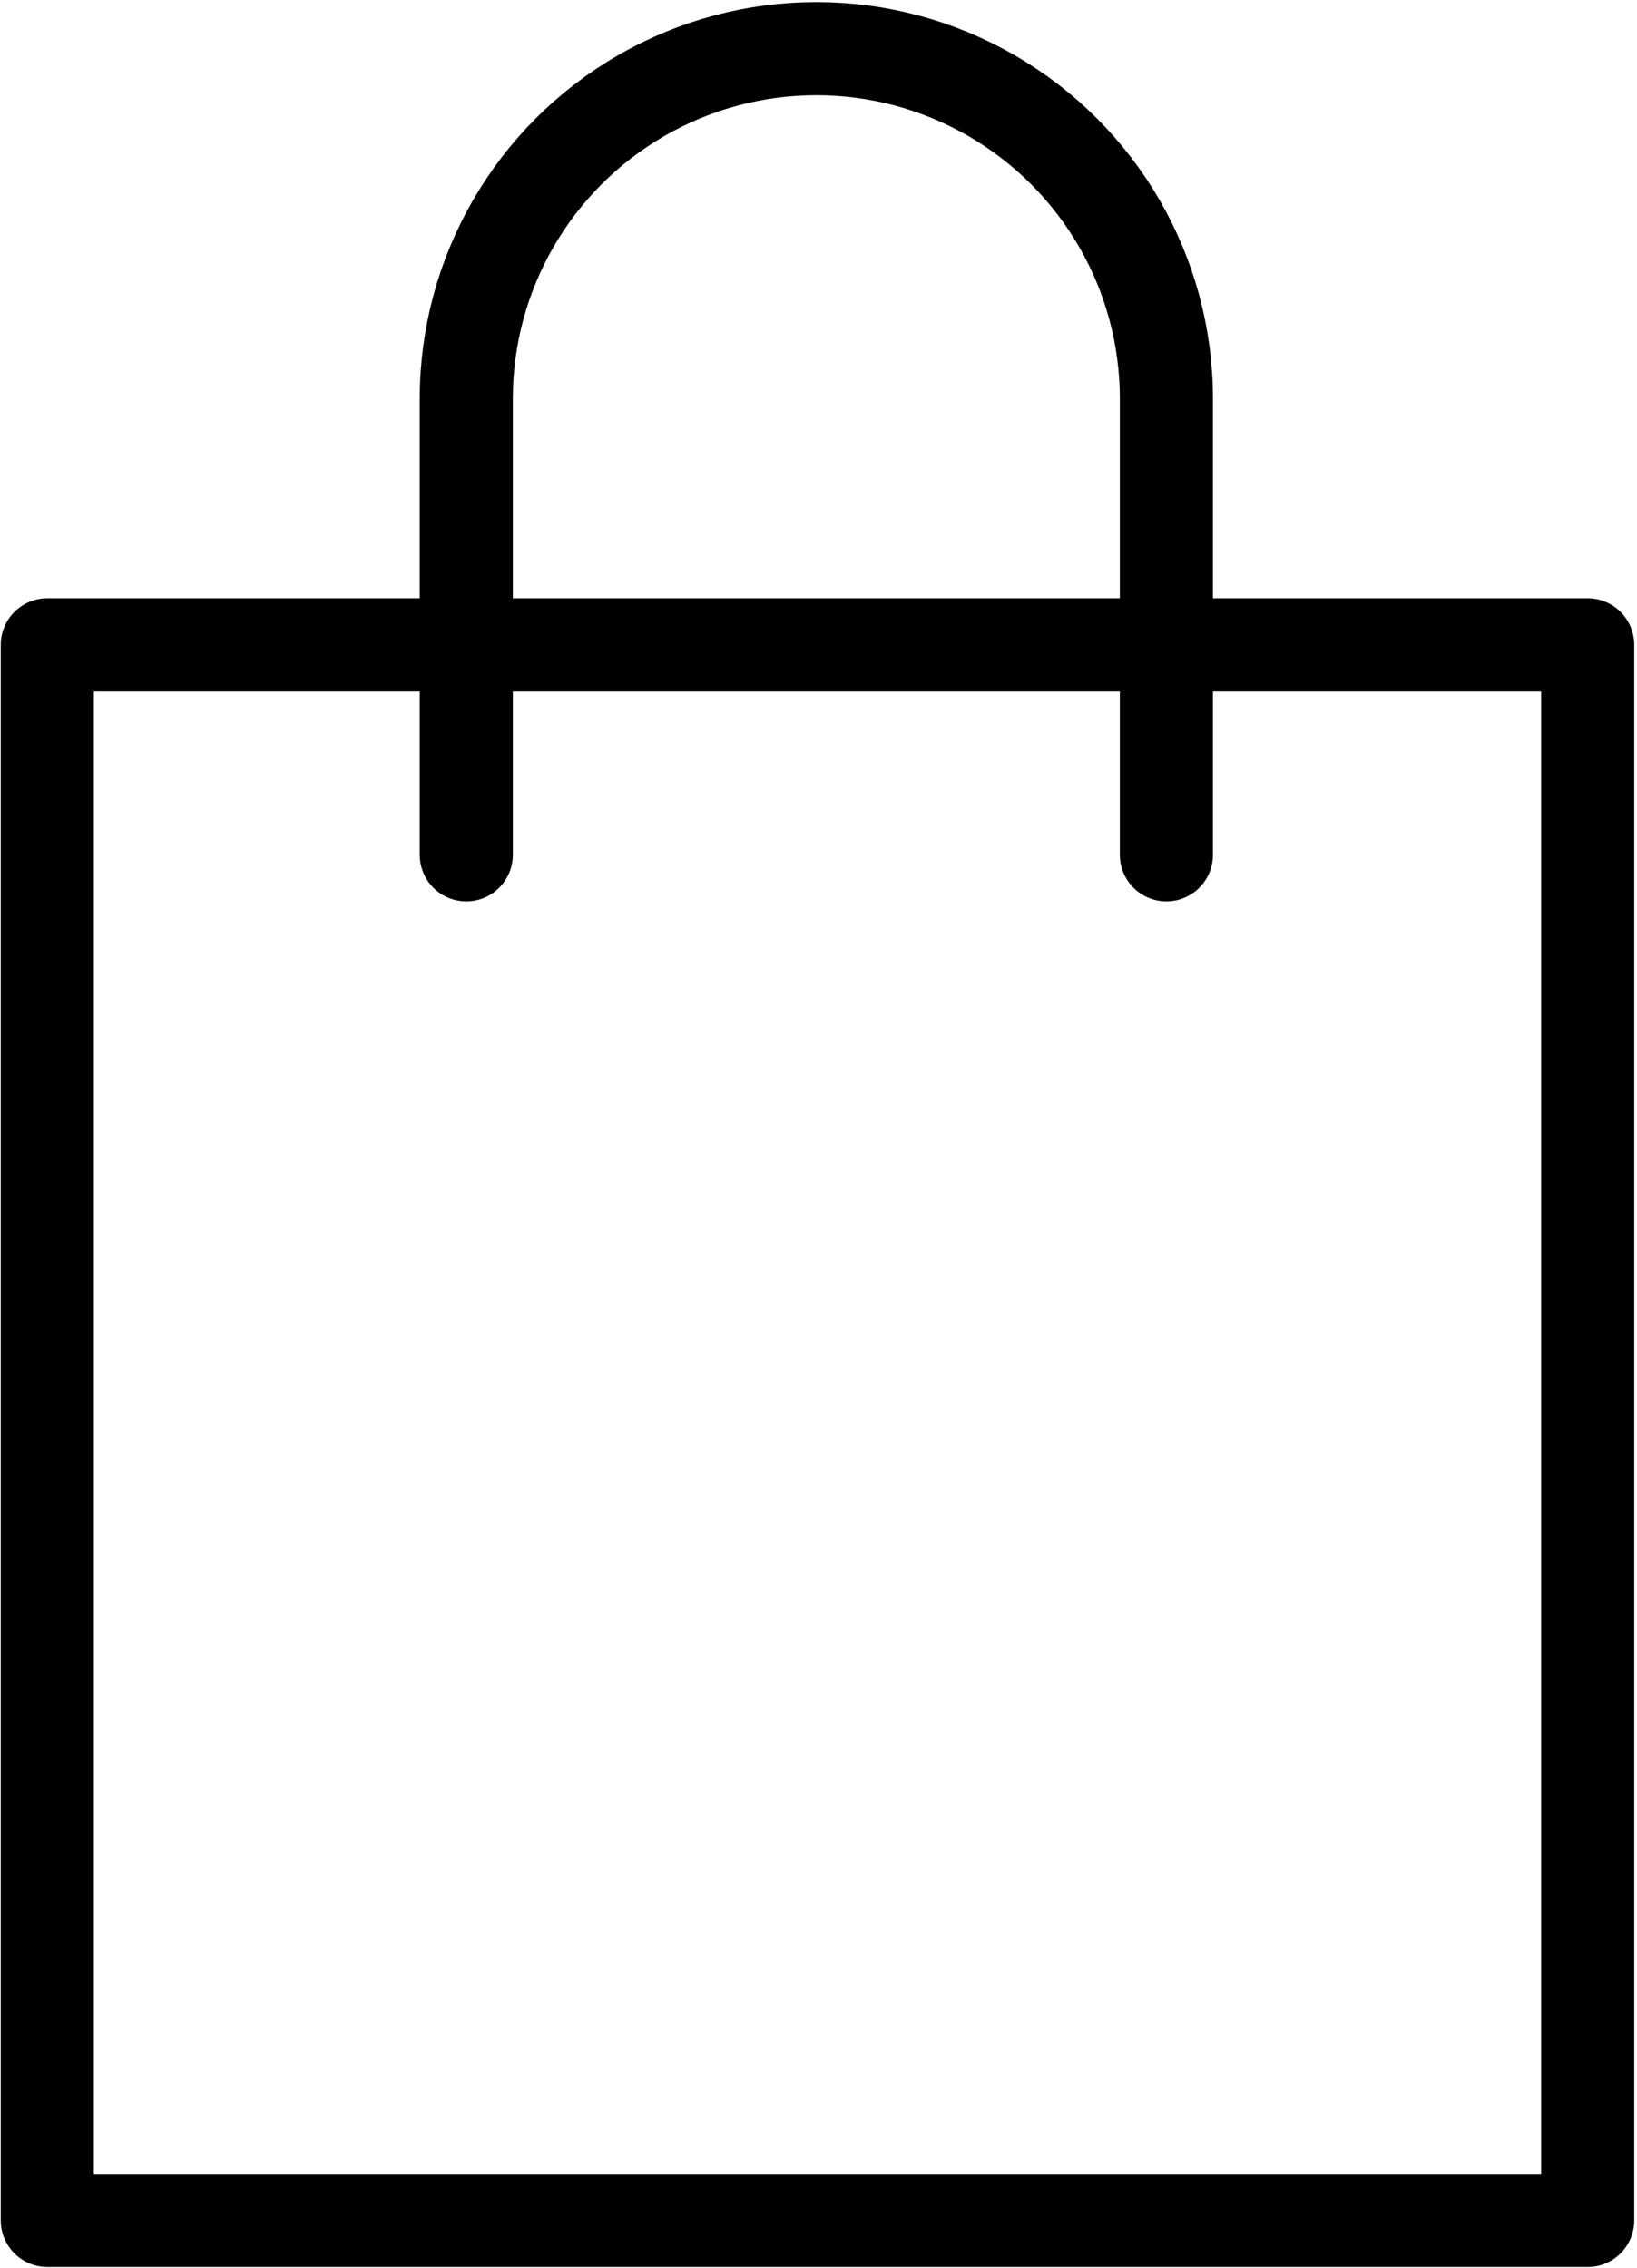 <svg width="540" height="748" viewBox="0 0 540 748" fill="none" xmlns="http://www.w3.org/2000/svg">
<path d="M408.255 212.679H523.73V732.317H15.609V212.679H408.255Z" stroke="black" stroke-width="30.712" stroke-linecap="round" stroke-linejoin="round"/>
<path d="M153.811 281.933V131.524C153.811 90.268 175.822 52.15 211.551 31.52C247.28 10.889 291.293 10.889 327.026 31.52C362.755 52.145 384.76 90.264 384.76 131.524V281.933" stroke="black" stroke-width="30.712" stroke-linecap="round" stroke-linejoin="round"/>
</svg>
